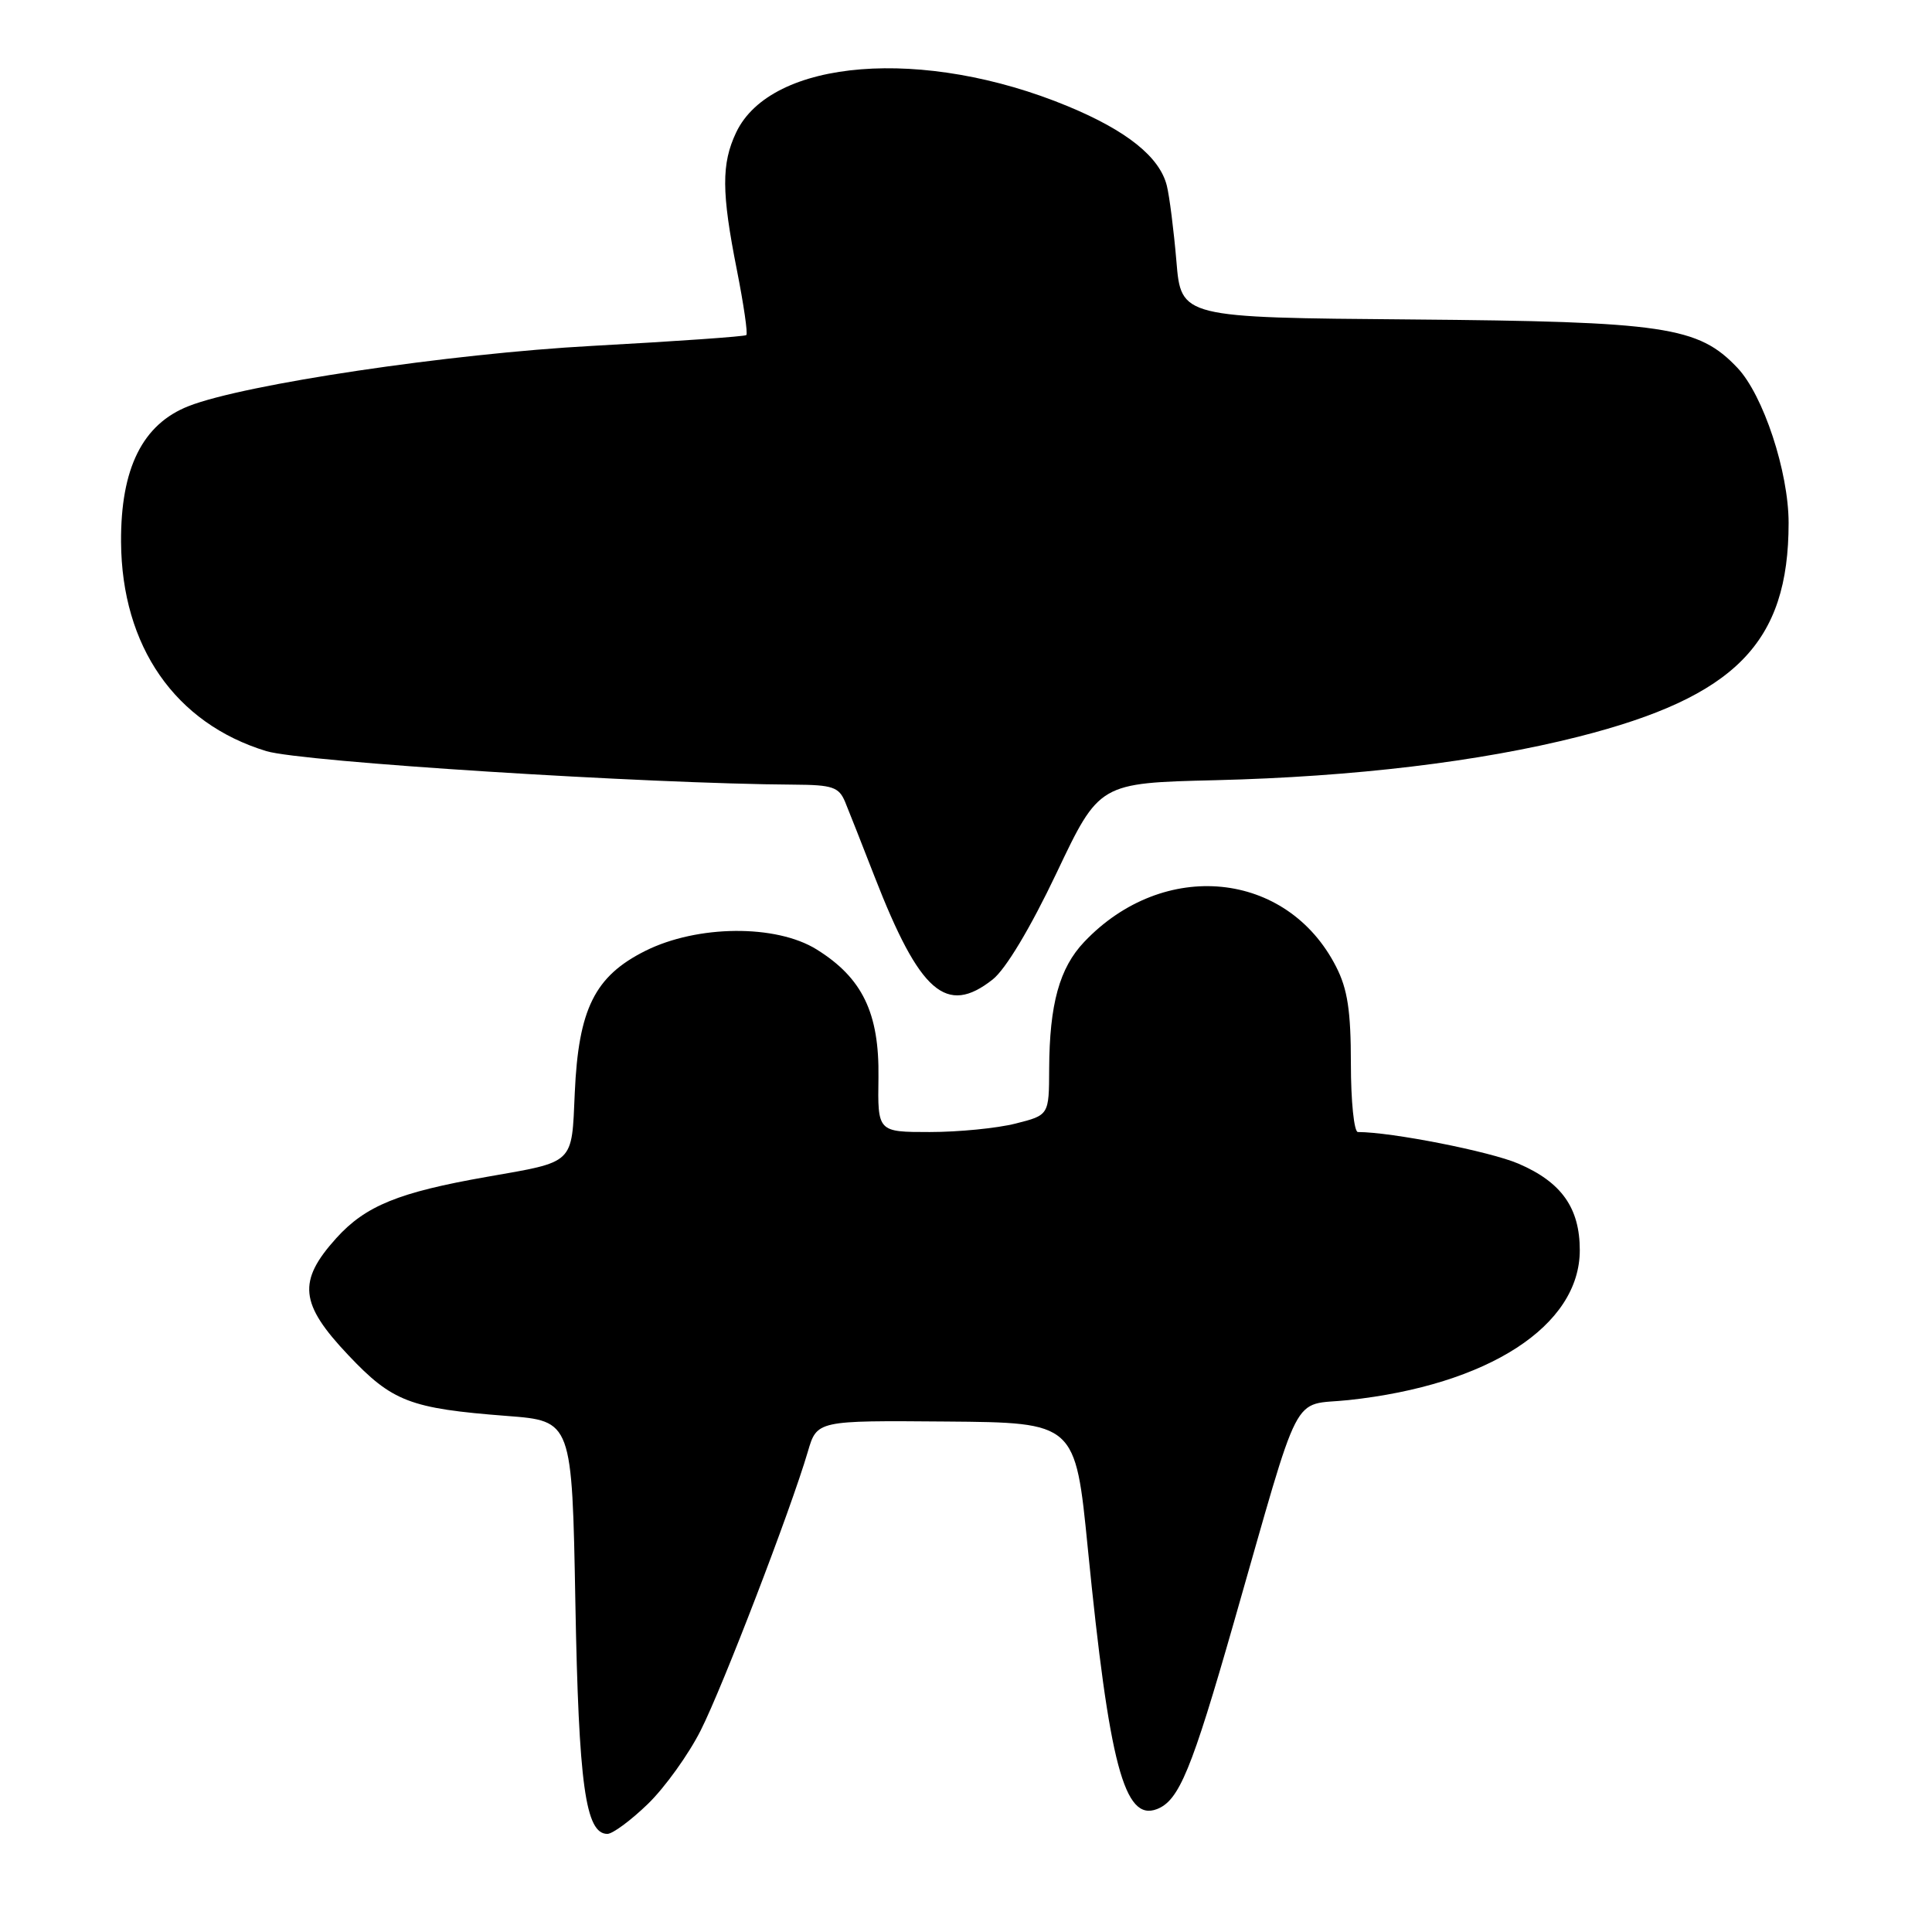<?xml version="1.0" encoding="UTF-8" standalone="no"?>
<!DOCTYPE svg PUBLIC "-//W3C//DTD SVG 1.1//EN" "http://www.w3.org/Graphics/SVG/1.1/DTD/svg11.dtd" >
<svg xmlns="http://www.w3.org/2000/svg" xmlns:xlink="http://www.w3.org/1999/xlink" version="1.1" viewBox="0 0 256 256">
 <g >
 <path fill="currentColor"
d=" M 85.85 239.03 C 88.10 236.85 91.25 232.46 92.85 229.28 C 95.79 223.46 104.78 200.05 107.04 192.36 C 108.25 188.22 108.25 188.22 125.37 188.36 C 142.49 188.50 142.49 188.50 144.14 205.16 C 146.98 233.83 148.98 241.37 153.29 239.72 C 156.23 238.59 157.88 234.59 163.49 214.99 C 172.59 183.23 170.98 186.34 178.68 185.52 C 197.21 183.53 209.33 175.68 209.33 165.66 C 209.33 160.06 206.91 156.64 201.20 154.19 C 197.43 152.57 184.38 150.00 179.93 150.00 C 179.42 150.00 179.00 145.93 179.00 140.96 C 179.00 133.96 178.56 131.05 177.04 128.09 C 170.54 115.34 154.18 113.73 143.67 124.80 C 140.38 128.26 139.06 133.05 139.02 141.63 C 139.00 147.76 139.00 147.76 134.56 148.88 C 132.11 149.50 127.00 150.00 123.20 150.00 C 116.29 150.00 116.29 150.00 116.40 142.75 C 116.52 134.23 114.27 129.57 108.20 125.80 C 102.82 122.46 92.40 122.55 85.50 126.00 C 78.81 129.35 76.65 133.68 76.16 144.81 C 75.74 154.35 76.21 153.89 64.50 155.94 C 52.82 157.99 48.44 159.77 44.56 164.06 C 39.40 169.78 39.70 172.75 46.15 179.56 C 51.98 185.73 54.32 186.63 67.17 187.62 C 75.80 188.28 75.80 188.28 76.24 212.39 C 76.68 236.51 77.58 243.00 80.48 243.00 C 81.18 243.00 83.60 241.21 85.85 239.03 Z  M 131.53 129.79 C 133.25 128.44 136.52 122.99 140.00 115.67 C 145.66 103.75 145.66 103.75 161.08 103.38 C 179.39 102.93 196.08 100.93 209.18 97.61 C 229.97 92.33 237.00 85.17 237.00 69.29 C 237.00 62.52 233.64 52.34 230.21 48.73 C 225.03 43.26 220.58 42.61 187.00 42.33 C 156.50 42.08 156.50 42.08 155.88 34.61 C 155.53 30.50 154.96 25.99 154.61 24.60 C 153.66 20.80 149.32 17.32 141.50 14.08 C 122.42 6.17 102.18 7.77 97.54 17.56 C 95.58 21.69 95.60 25.49 97.64 35.77 C 98.54 40.33 99.11 44.21 98.89 44.40 C 98.68 44.59 89.50 45.23 78.50 45.83 C 59.57 46.86 32.38 50.91 25.00 53.81 C 18.89 56.20 15.98 62.05 16.04 71.82 C 16.13 85.65 23.22 95.86 35.30 99.53 C 39.99 100.96 85.71 103.86 105.27 103.97 C 110.30 104.00 111.16 104.29 111.98 106.25 C 112.49 107.49 114.25 111.95 115.89 116.17 C 121.88 131.55 125.40 134.62 131.53 129.79 Z "/>
</g>
</svg>